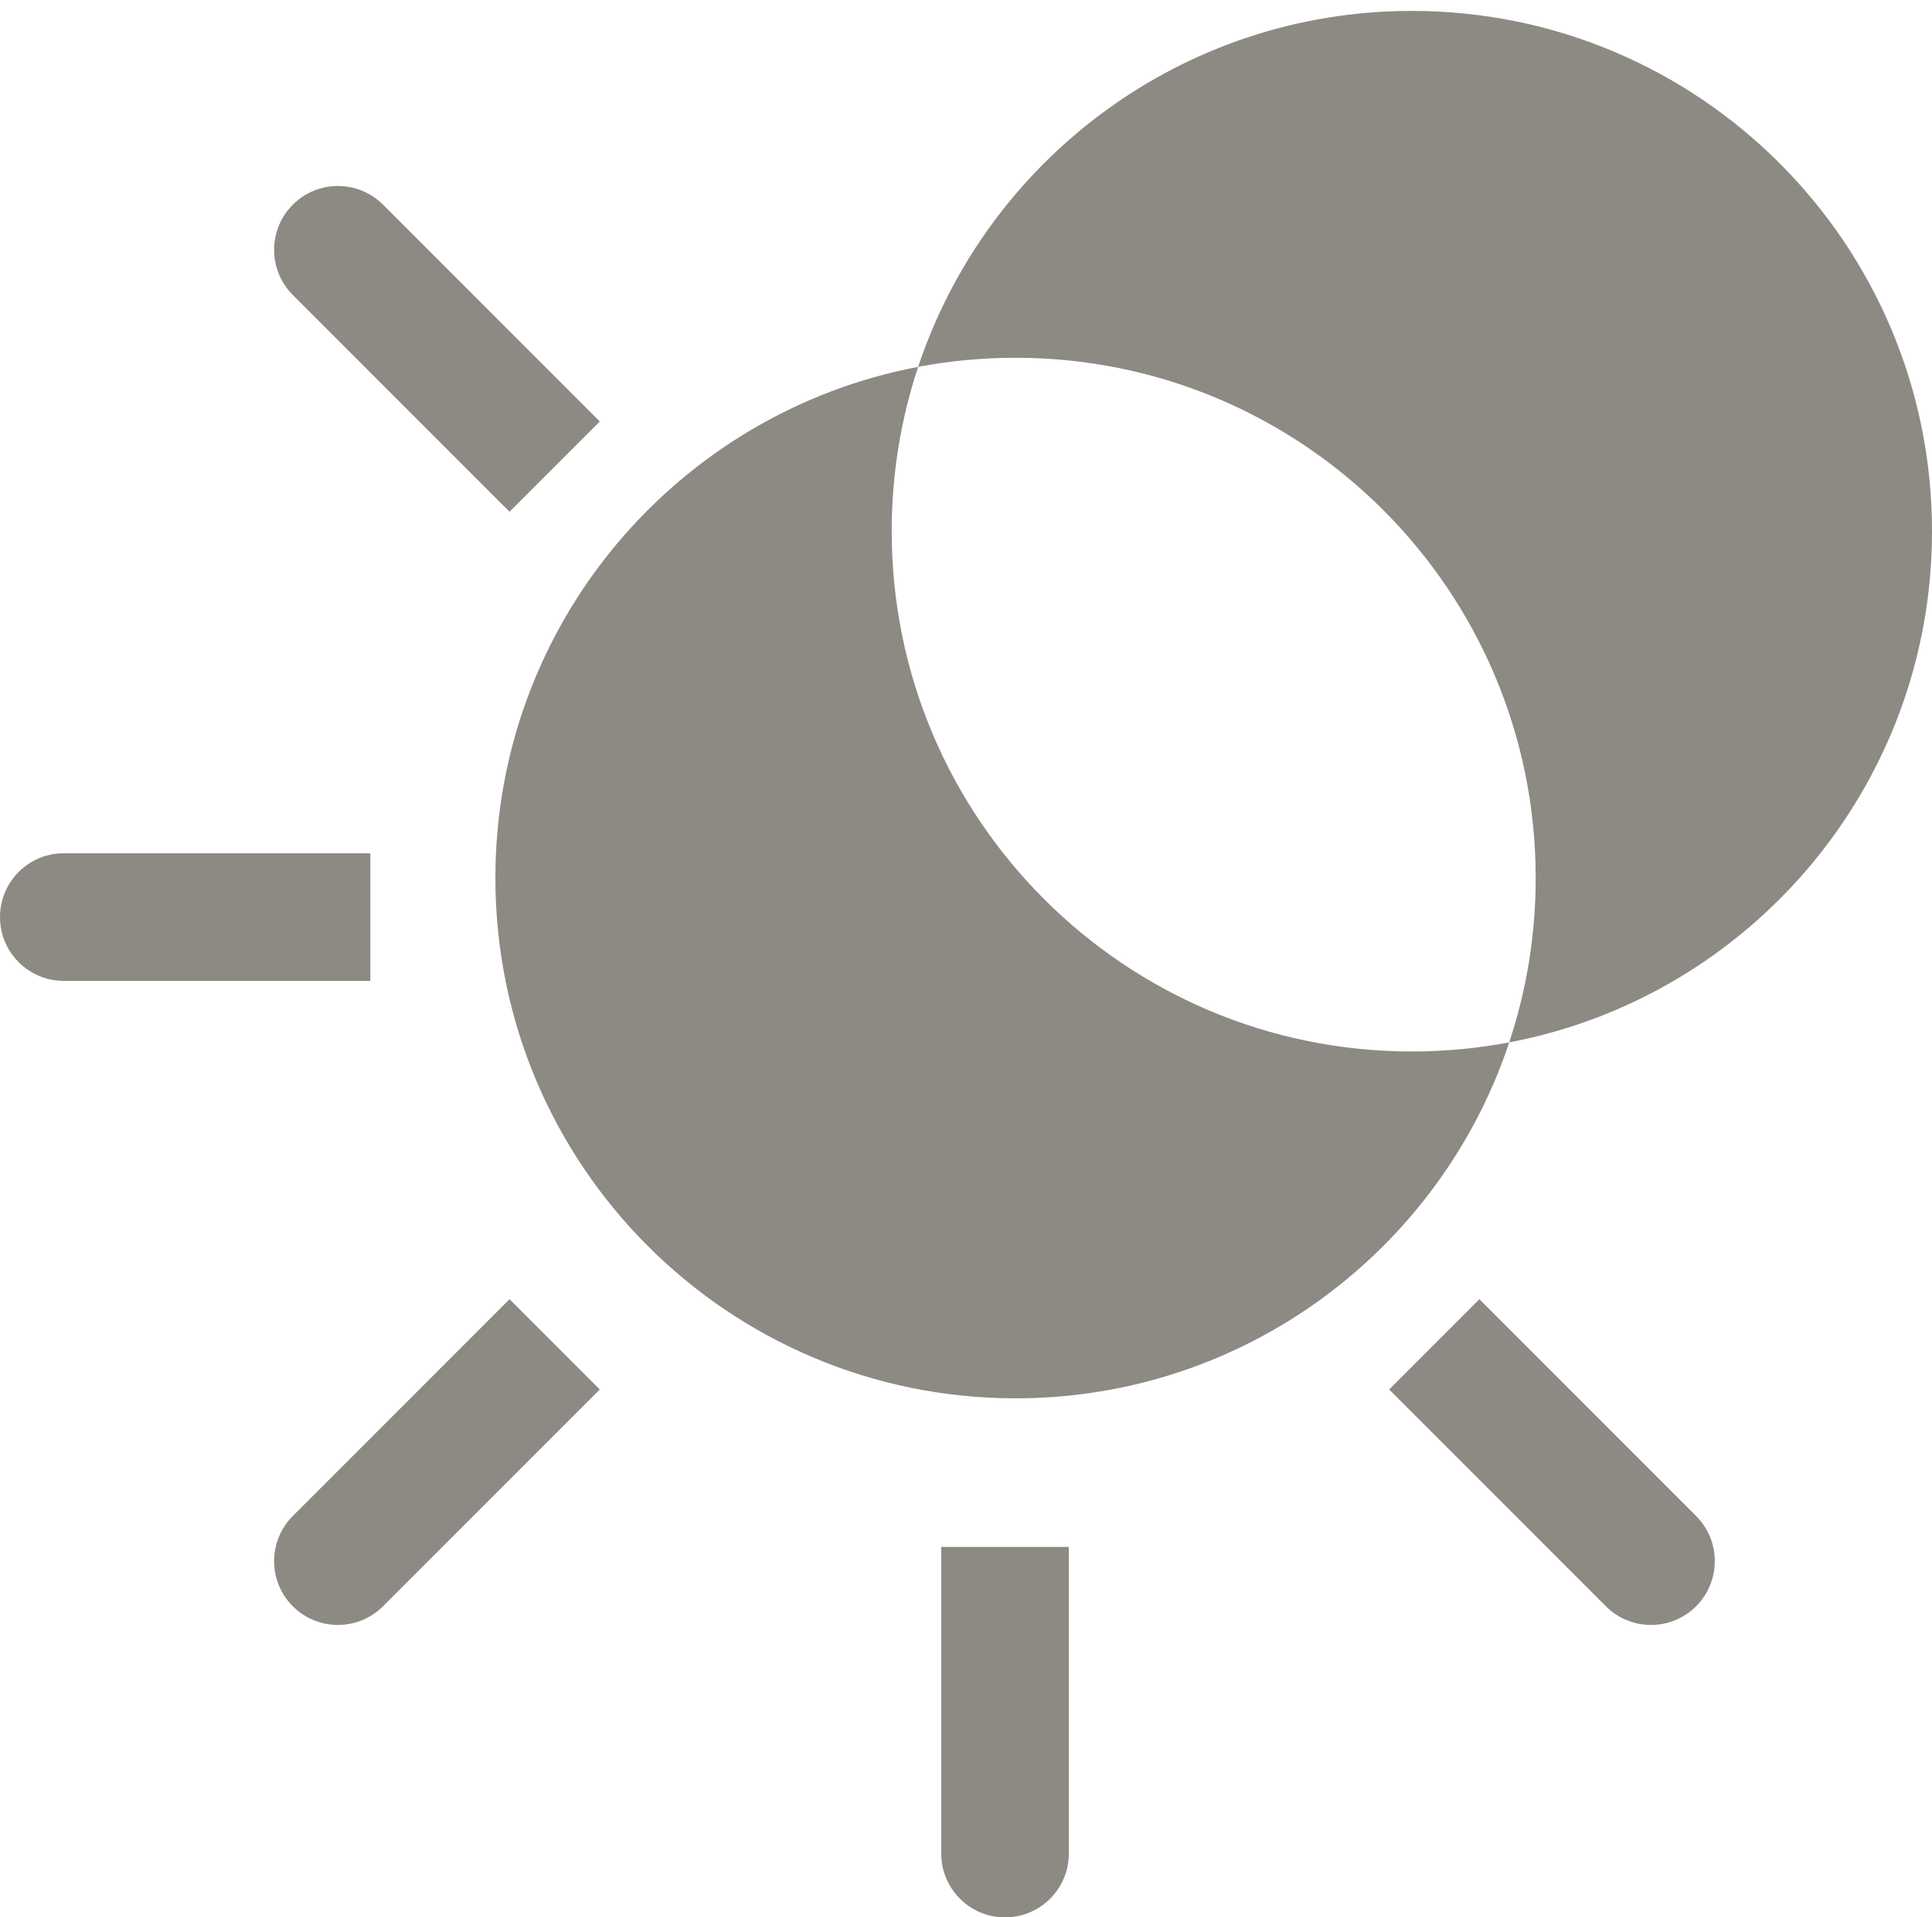 <svg width="128" height="127" viewBox="0 0 128 127" fill="none" xmlns="http://www.w3.org/2000/svg">
<path d="M24.534 56.517L24.534 64.972L4.227 64.972C1.893 64.972 9.24992e-06 63.079 9.35197e-06 60.745C9.45402e-06 58.41 1.893 56.517 4.227 56.517L24.534 56.517Z" fill="#8D8983"/>
<path d="M39.736 27.917L33.758 33.895L19.399 19.536C17.748 17.885 17.748 15.209 19.399 13.558C21.05 11.907 23.727 11.907 25.377 13.558L39.736 27.917Z" fill="#8D8983"/>
<path d="M62.359 102.466H70.813V122.773C70.813 125.107 68.921 127 66.586 127C64.251 127 62.359 125.107 62.359 122.773V102.466Z" fill="#8D8983"/>
<path d="M33.758 86.056L39.736 92.034L25.377 106.393C23.727 108.044 21.05 108.044 19.399 106.393C17.748 104.742 17.748 102.066 19.399 100.415L33.758 86.056Z" fill="#8D8983"/>
<path d="M92.034 92.034L98.012 86.056L112.371 100.415C114.022 102.066 114.022 104.742 112.371 106.393C110.72 108.044 108.044 108.044 106.393 106.393L92.034 92.034Z" fill="#8D8983"/>
<path fill-rule="evenodd" clip-rule="evenodd" d="M99.99 69.043C115.939 66.023 128 52.012 128 35.184C128 16.152 112.571 0.723 93.538 0.723C78.309 0.723 65.388 10.601 60.831 24.3C44.882 27.32 32.821 41.331 32.821 58.158C32.821 77.191 48.249 92.62 67.282 92.62C82.511 92.62 95.433 82.742 99.99 69.043ZM93.538 69.646C95.743 69.646 97.9 69.439 99.99 69.043C101.127 65.622 101.744 61.962 101.744 58.158C101.744 39.126 86.315 23.697 67.282 23.697C65.077 23.697 62.921 23.904 60.831 24.3C59.693 27.721 59.077 31.381 59.077 35.184C59.077 54.217 74.506 69.646 93.538 69.646Z" fill="#8D8983"/>
</svg>
